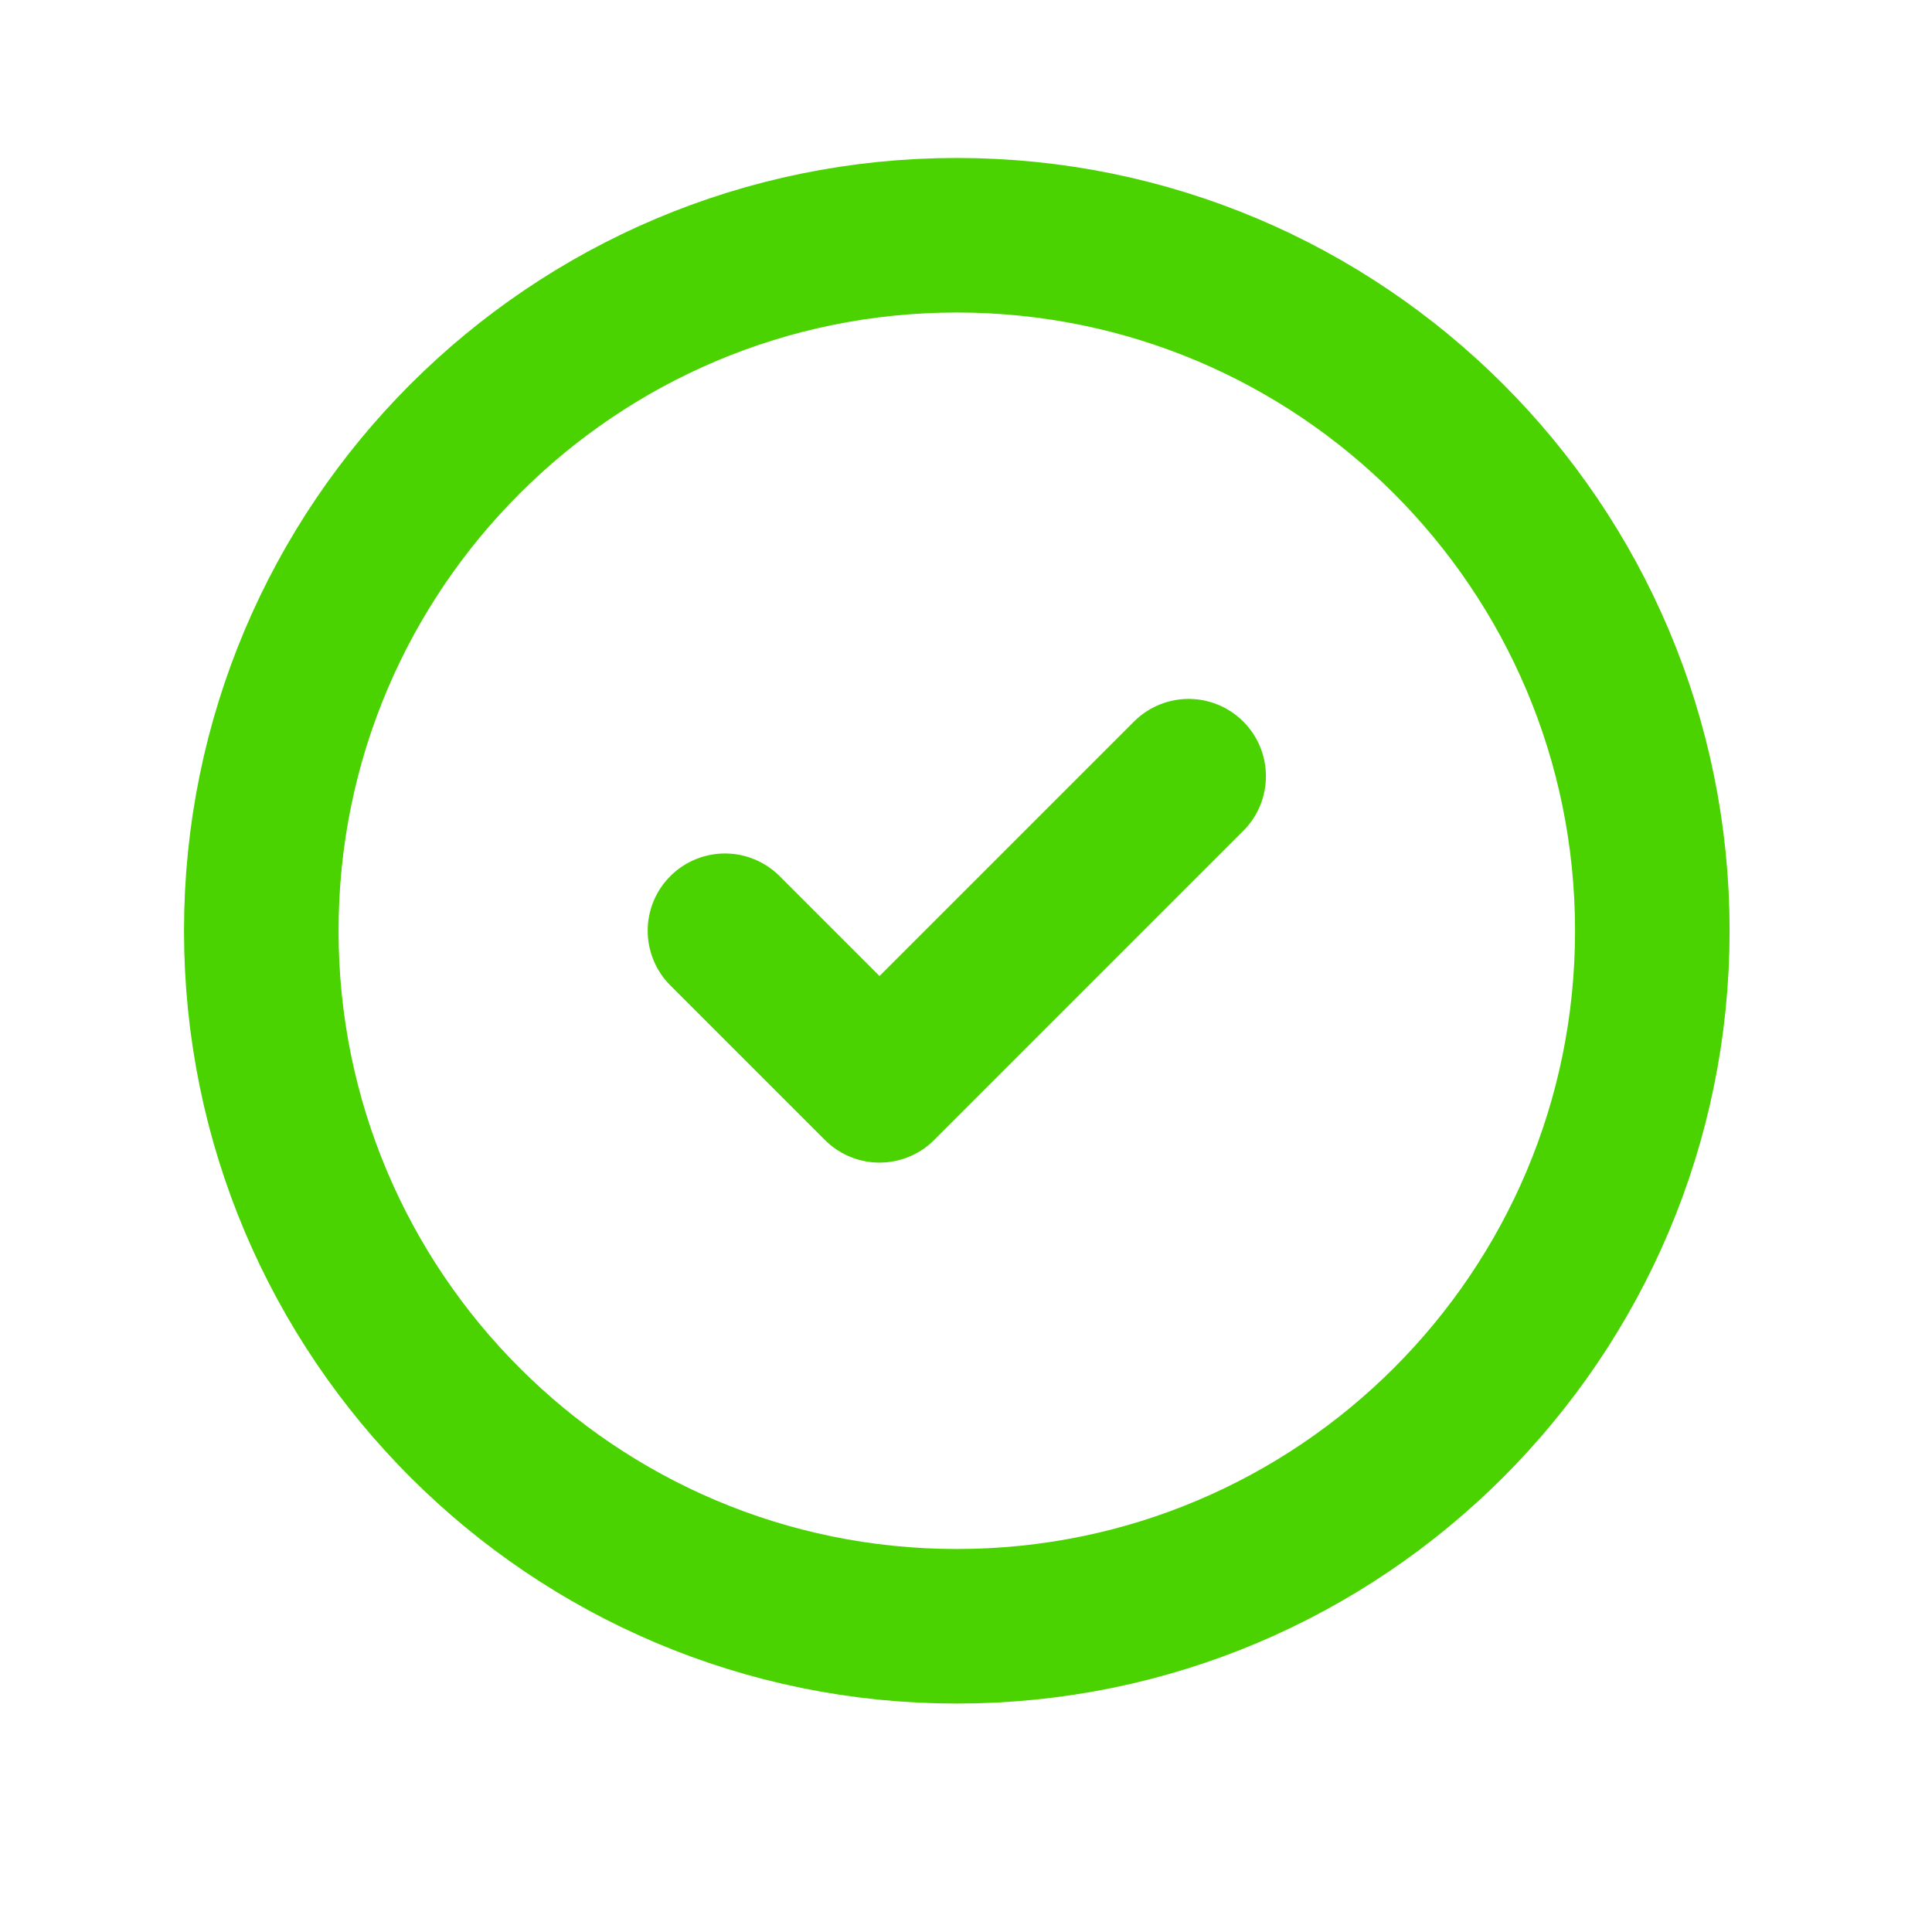 <svg width="25" height="25" viewBox="0 0 25 25" fill="none" xmlns="http://www.w3.org/2000/svg">
<path d="M15.381 10.044L11.381 14.044L9.381 12.044M12.381 21.044C7.41 21.044 3.381 17.015 3.381 12.044C3.381 7.073 7.41 3.044 12.381 3.044C17.351 3.044 21.381 7.073 21.381 12.044C21.381 17.015 17.351 21.044 12.381 21.044Z" stroke="#4AD300" stroke-width="2" stroke-linecap="round" stroke-linejoin="round"/>
</svg>
